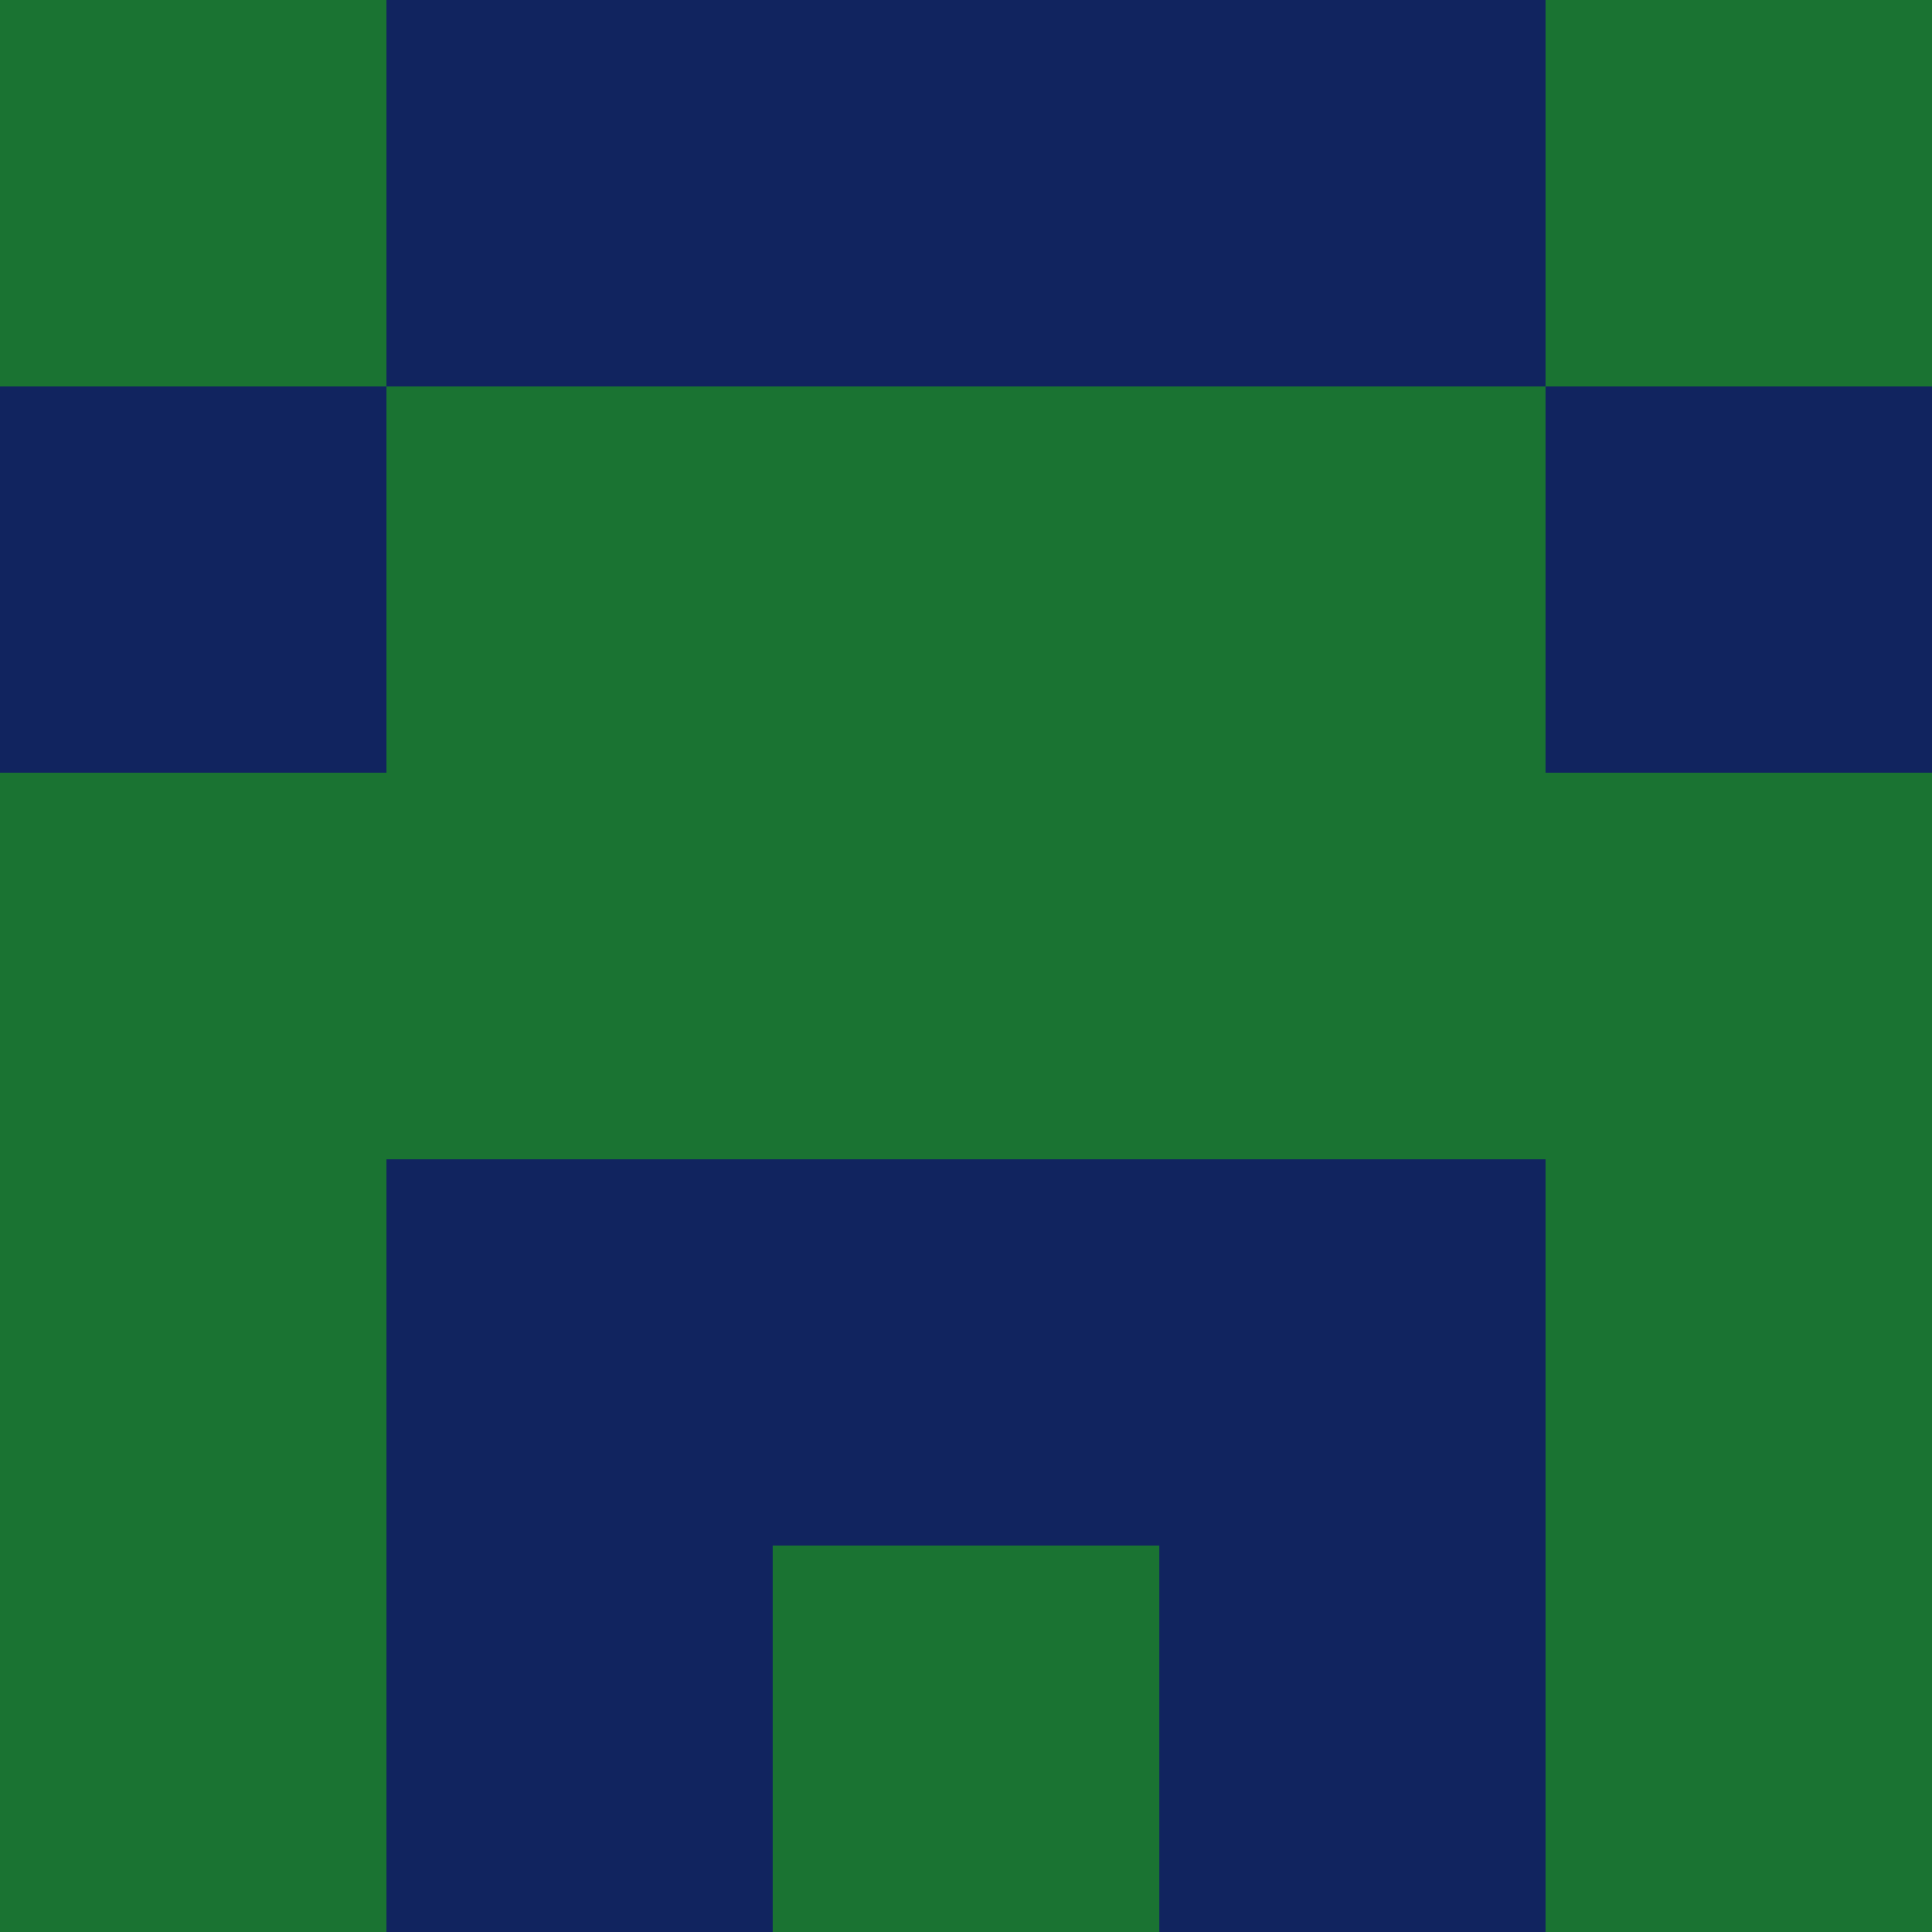 <?xml version="1.0" encoding="utf-8"?>
<!DOCTYPE svg PUBLIC "-//W3C//DTD SVG 20010904//EN"
        "http://www.w3.org/TR/2001/REC-SVG-20010904/DTD/svg10.dtd">

<svg width="400" height="400" viewBox="0 0 5 5"
    xmlns="http://www.w3.org/2000/svg"
    xmlns:xlink="http://www.w3.org/1999/xlink">
            <rect x="0" y="0" width="1" height="1" fill="#1A7332" />
        <rect x="0" y="1" width="1" height="1" fill="#11245F" />
        <rect x="0" y="2" width="1" height="1" fill="#1A7332" />
        <rect x="0" y="3" width="1" height="1" fill="#1A7332" />
        <rect x="0" y="4" width="1" height="1" fill="#1A7332" />
                <rect x="1" y="0" width="1" height="1" fill="#11245F" />
        <rect x="1" y="1" width="1" height="1" fill="#1A7332" />
        <rect x="1" y="2" width="1" height="1" fill="#1A7332" />
        <rect x="1" y="3" width="1" height="1" fill="#11245F" />
        <rect x="1" y="4" width="1" height="1" fill="#11245F" />
                <rect x="2" y="0" width="1" height="1" fill="#11245F" />
        <rect x="2" y="1" width="1" height="1" fill="#1A7332" />
        <rect x="2" y="2" width="1" height="1" fill="#1A7332" />
        <rect x="2" y="3" width="1" height="1" fill="#11245F" />
        <rect x="2" y="4" width="1" height="1" fill="#1A7332" />
                <rect x="3" y="0" width="1" height="1" fill="#11245F" />
        <rect x="3" y="1" width="1" height="1" fill="#1A7332" />
        <rect x="3" y="2" width="1" height="1" fill="#1A7332" />
        <rect x="3" y="3" width="1" height="1" fill="#11245F" />
        <rect x="3" y="4" width="1" height="1" fill="#11245F" />
                <rect x="4" y="0" width="1" height="1" fill="#1A7332" />
        <rect x="4" y="1" width="1" height="1" fill="#11245F" />
        <rect x="4" y="2" width="1" height="1" fill="#1A7332" />
        <rect x="4" y="3" width="1" height="1" fill="#1A7332" />
        <rect x="4" y="4" width="1" height="1" fill="#1A7332" />
        
</svg>


